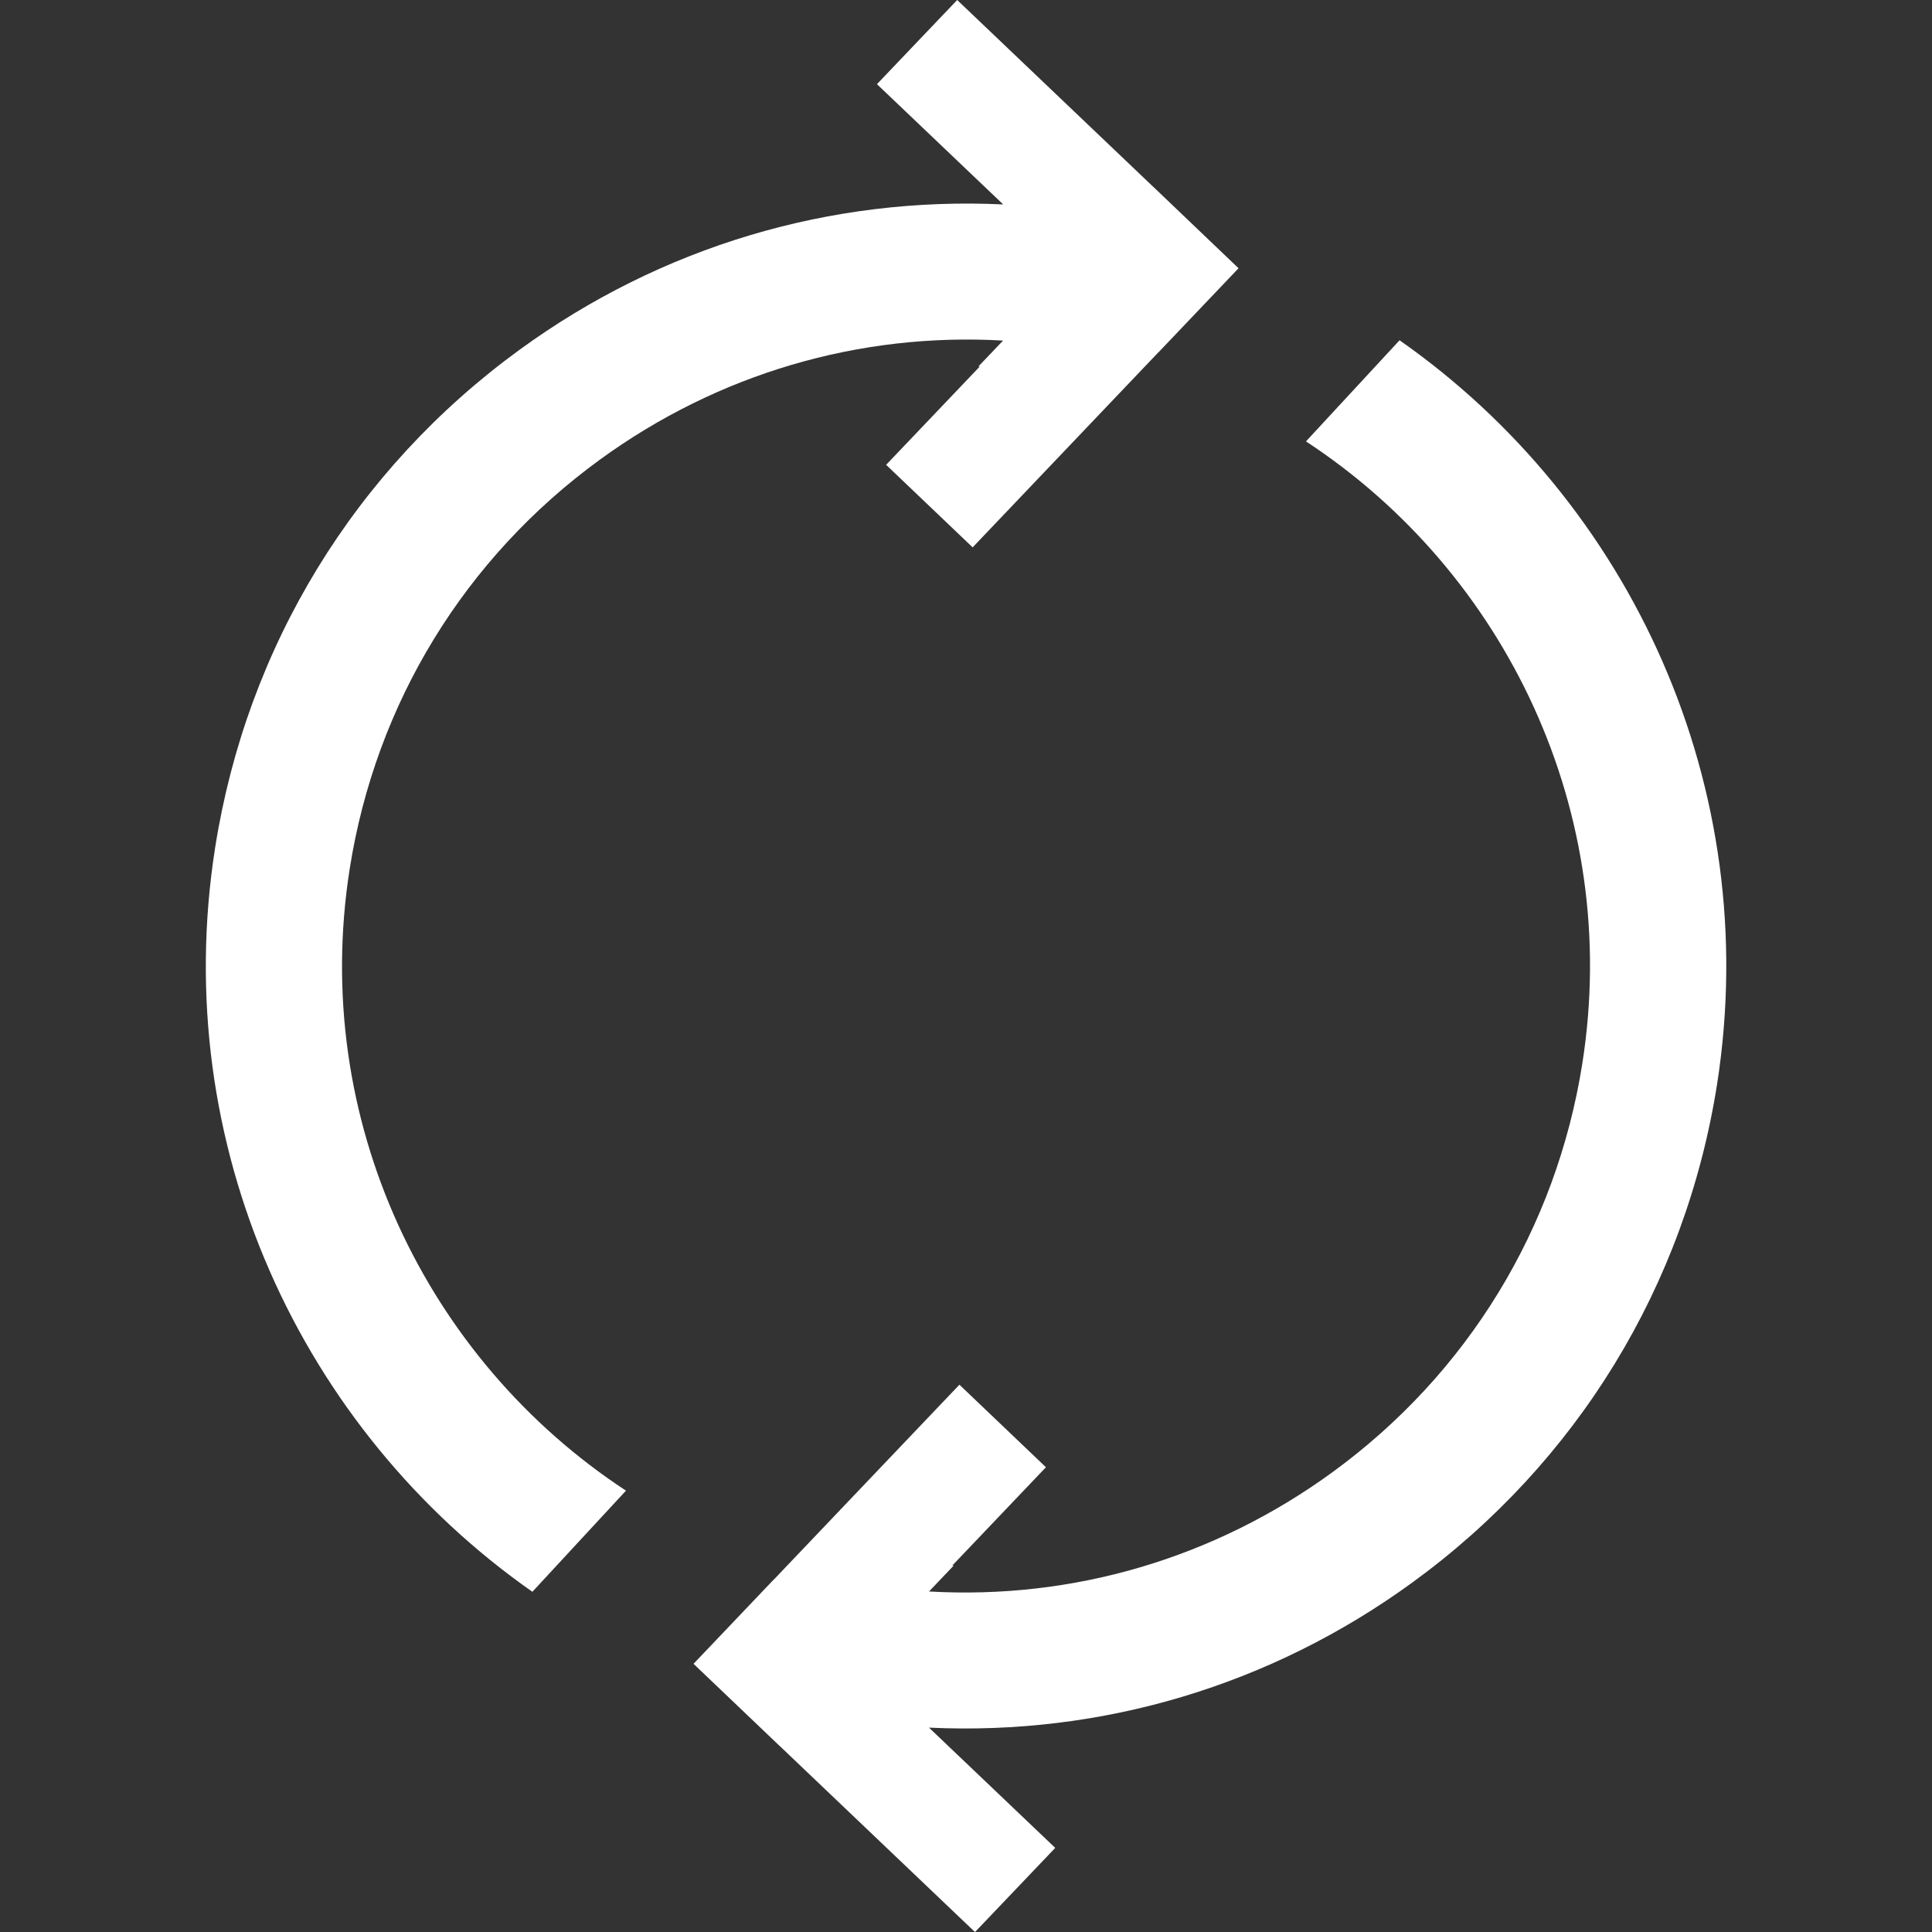 <?xml version="1.0" encoding="iso-8859-1"?>
<svg version="1.1" xmlns="http://www.w3.org/2000/svg" xmlns:xlink="http://www.w3.org/1999/xlink" x="0px" y="0px"
	 viewBox="0 0 32 32" xml:space="preserve">
	<rect x="0" y="0" width="32" height="32" fill="#333333" stroke="none"/>
	<path fill="white" d="M23.181 5.636l-1.55 1.675c3.309 2.169 5.231 6.144 4.578 10.299-.431 2.738-1.902 5.145-4.143 6.777-1.956 1.424-4.295 2.11-6.679 1.973l.41-.43c-.008 0-.017.001-.024 0l1.551-1.628-1.433-1.367-3.076 3.23-.001-.001-1.327 1.394 1.432 1.366.001 0 3.229 3.077 1.329-1.394-2.091-1.992c2.862.135 5.661-.696 8.009-2.406 2.728-1.986 4.519-4.916 5.044-8.249C29.209 13.036 27.014 8.319 23.181 5.636z"/>
	<path fill="white" d="M5.792 14.391c.431-2.738 1.902-5.145 4.143-6.777 1.956-1.424 4.295-2.11 6.679-1.973l-.41.43c.008 0 .017-.001.024 0l-1.551 1.628 1.433 1.367 3.076-3.23.001 .001 1.327-1.394L19.083 3.076l-.001 0L15.854 0l-1.329 1.394 2.091 1.992c-2.862-.135-5.661.696-8.009 2.406-2.728 1.986-4.519 4.916-5.044 8.249C2.79 18.965 4.986 23.682 8.818 26.365l1.55-1.675C7.061 22.52 5.138 18.546 5.792 14.391z"/>
</svg>
